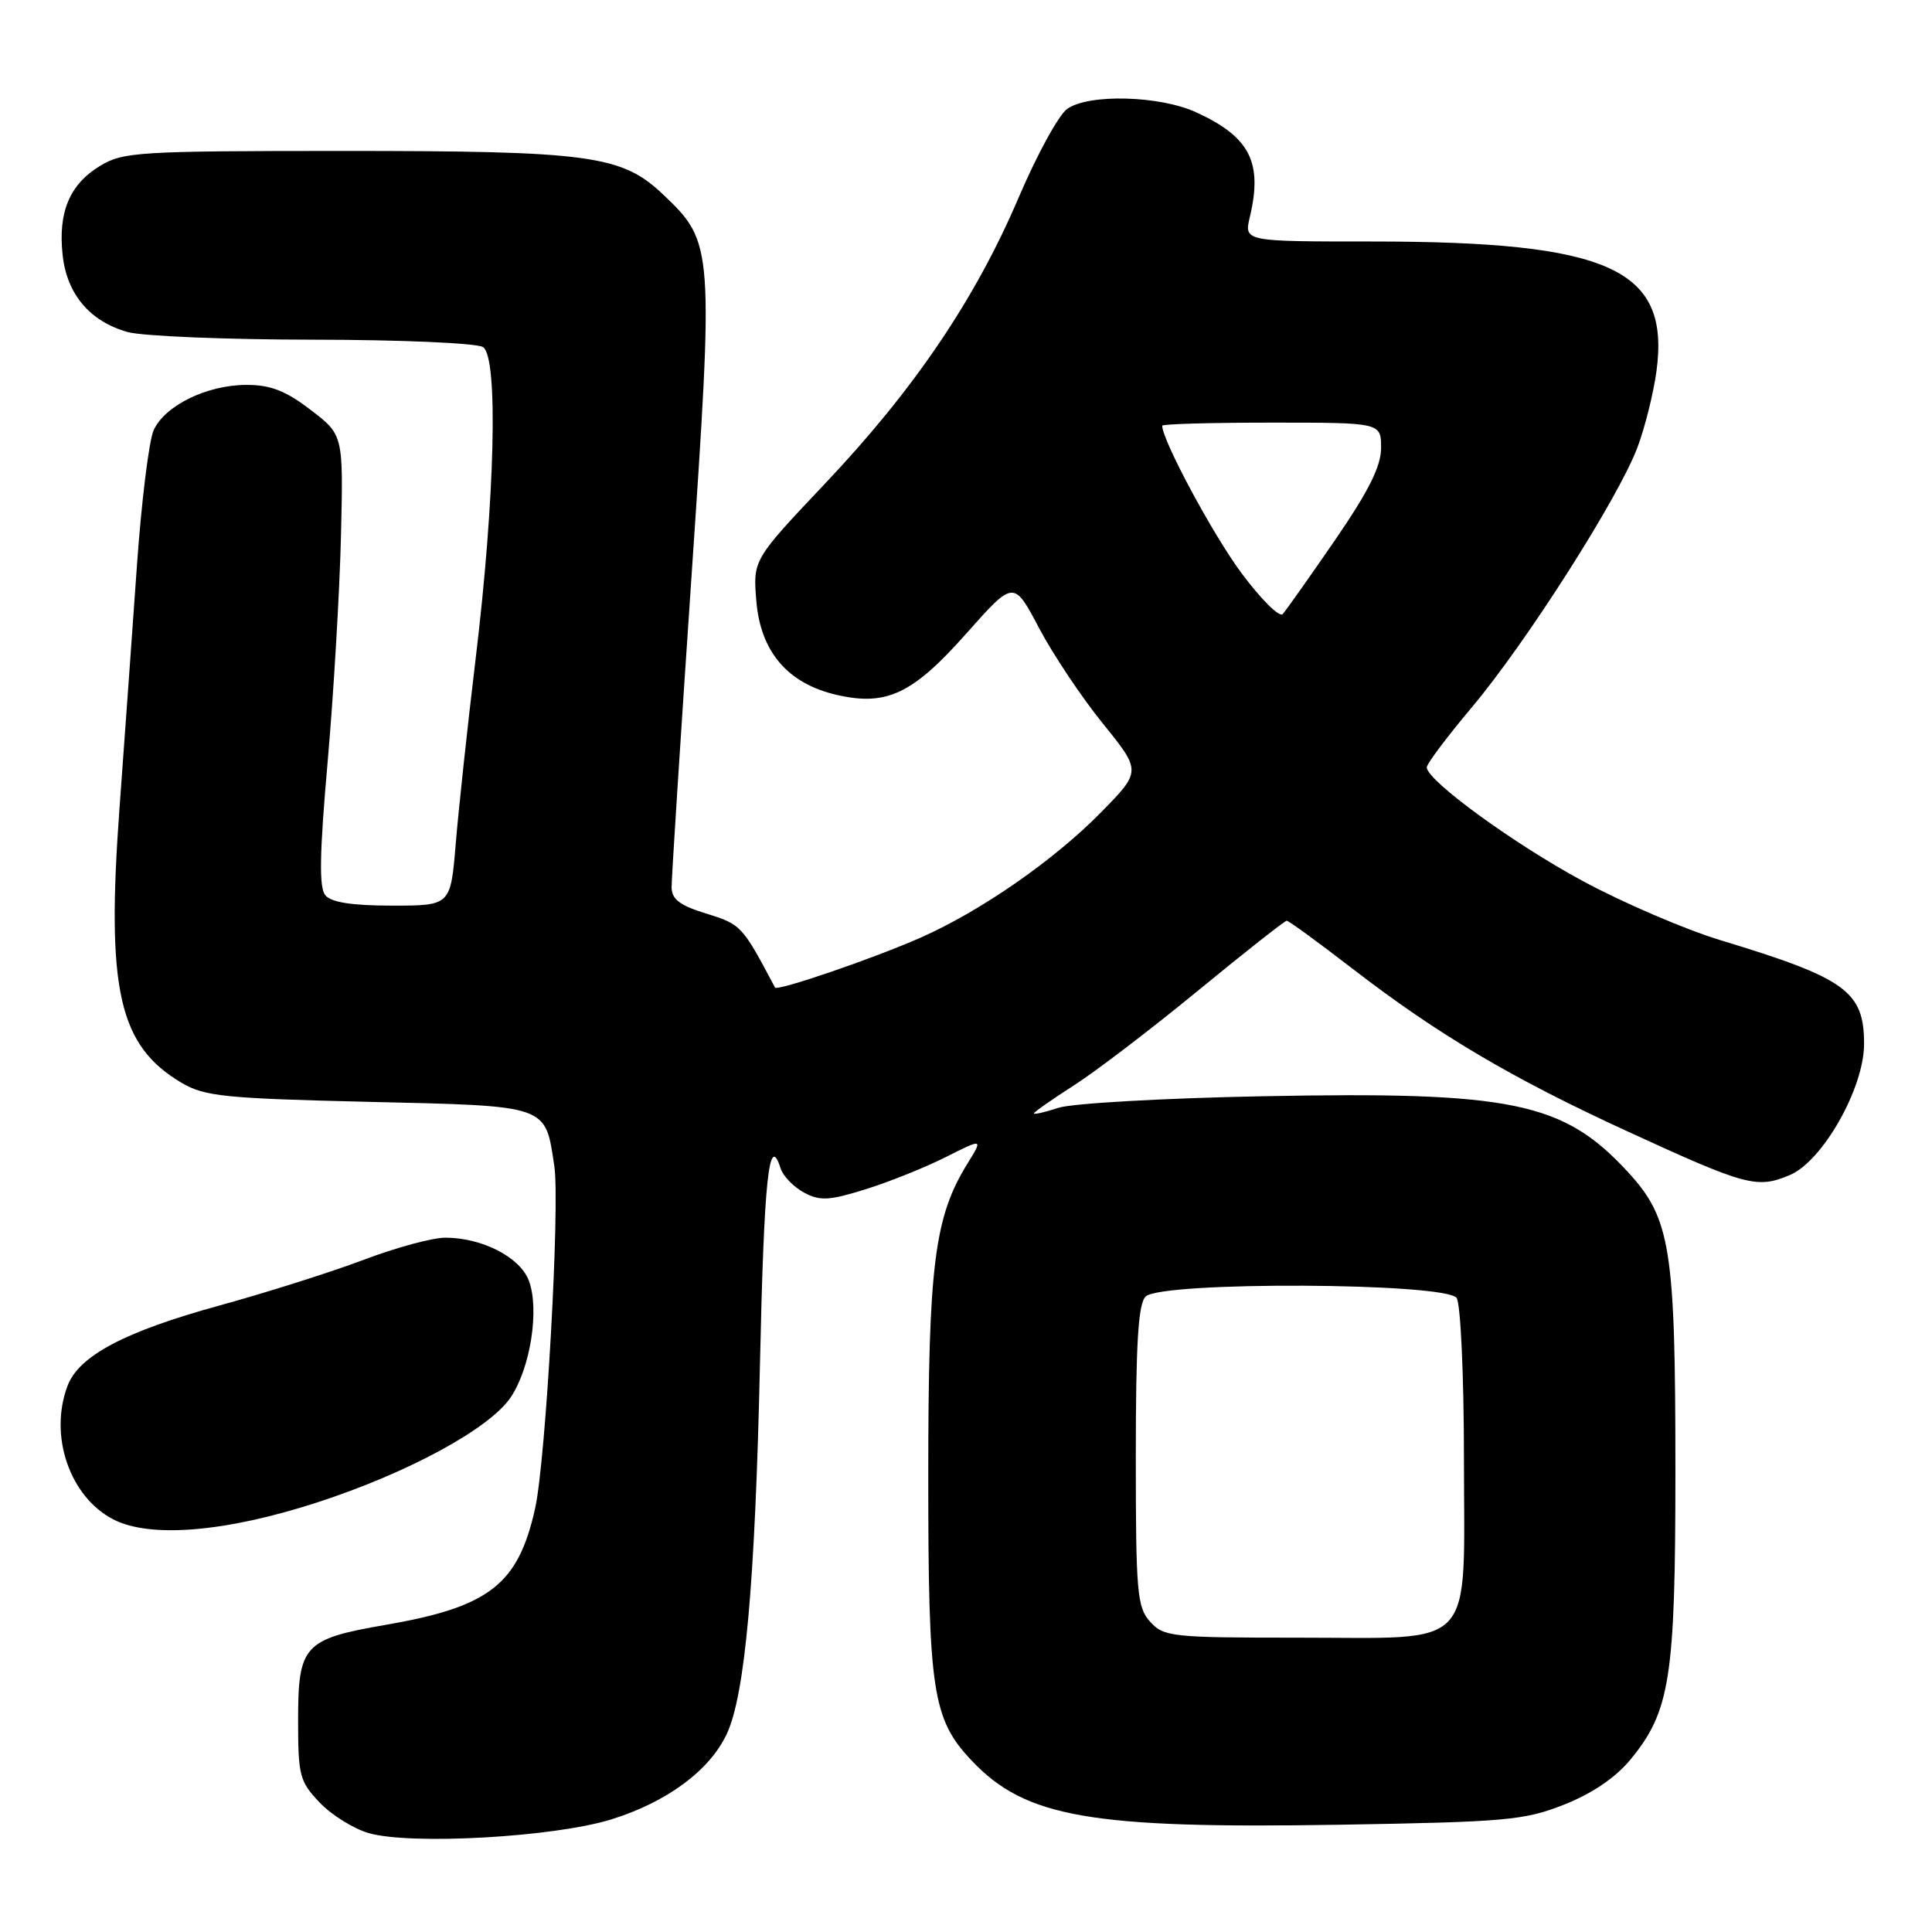 <?xml version="1.0" encoding="UTF-8" standalone="no"?>
<!DOCTYPE svg PUBLIC "-//W3C//DTD SVG 1.1//EN" "http://www.w3.org/Graphics/SVG/1.1/DTD/svg11.dtd" >
<svg xmlns="http://www.w3.org/2000/svg" xmlns:xlink="http://www.w3.org/1999/xlink" version="1.1" viewBox="0 0 256 256">
 <g >
 <path fill="currentColor"
d=" M 81.00 241.08 C 88.36 238.79 94.01 234.62 96.29 229.78 C 98.72 224.64 100.06 209.76 100.70 180.72 C 101.24 156.07 101.89 149.94 103.44 154.83 C 103.77 155.85 105.16 157.28 106.53 158.02 C 108.67 159.16 109.85 159.10 114.77 157.56 C 117.92 156.57 122.70 154.65 125.38 153.29 C 130.27 150.83 130.27 150.83 128.17 154.22 C 123.80 161.30 123.00 167.69 123.00 195.58 C 123.00 224.20 123.55 227.81 128.79 233.33 C 135.90 240.82 144.51 242.32 177.33 241.79 C 199.54 241.42 201.96 241.21 207.23 239.13 C 210.92 237.68 214.05 235.56 216.01 233.19 C 221.31 226.77 222.00 222.39 222.00 194.87 C 222.00 165.36 221.38 161.45 215.68 155.27 C 207.15 146.01 200.36 144.61 167.24 145.26 C 154.18 145.51 142.04 146.20 140.25 146.79 C 138.46 147.38 137.00 147.71 137.00 147.53 C 137.00 147.36 139.36 145.70 142.25 143.85 C 145.14 142.01 152.57 136.34 158.76 131.25 C 164.96 126.16 170.24 122.00 170.50 122.00 C 170.76 122.00 174.69 124.87 179.23 128.37 C 190.51 137.07 200.31 142.87 215.64 149.91 C 231.41 157.16 232.80 157.53 237.14 155.71 C 241.49 153.90 247.00 144.19 247.00 138.33 C 247.00 131.36 244.60 129.62 228.00 124.59 C 223.32 123.17 215.12 119.65 209.76 116.76 C 200.60 111.82 189.16 103.49 189.05 101.69 C 189.02 101.25 191.71 97.67 195.02 93.73 C 202.22 85.17 214.43 66.02 216.96 59.31 C 217.96 56.66 219.09 52.12 219.49 49.20 C 221.32 35.63 213.36 32.00 181.74 32.00 C 164.84 32.00 164.84 32.00 165.61 28.75 C 167.33 21.49 165.62 18.15 158.50 14.88 C 153.66 12.66 144.29 12.41 141.42 14.42 C 140.30 15.20 137.40 20.49 134.98 26.17 C 129.23 39.64 121.14 51.60 109.32 64.08 C 99.77 74.18 99.77 74.18 100.22 79.66 C 100.78 86.41 104.43 90.63 110.97 92.10 C 117.53 93.58 120.98 91.92 128.11 83.87 C 134.33 76.87 134.33 76.87 137.68 83.22 C 139.52 86.71 143.33 92.41 146.14 95.88 C 151.24 102.19 151.24 102.19 145.87 107.66 C 139.68 113.97 129.93 120.74 121.99 124.24 C 115.70 127.02 102.96 131.38 102.69 130.85 C 98.36 122.66 98.20 122.48 93.63 121.07 C 90.08 119.98 89.00 119.16 88.99 117.57 C 88.98 116.43 90.16 98.01 91.61 76.64 C 94.59 32.74 94.55 32.14 87.95 25.85 C 82.40 20.55 78.35 20.00 45.20 20.00 C 18.28 20.01 16.30 20.13 13.23 22.00 C 9.21 24.45 7.68 28.13 8.30 33.81 C 8.86 38.99 11.93 42.61 16.93 44.00 C 18.89 44.54 29.95 45.00 41.50 45.01 C 53.08 45.02 63.17 45.46 64.00 45.99 C 66.05 47.29 65.60 66.05 63.00 87.50 C 61.94 96.30 60.77 107.21 60.39 111.75 C 59.71 120.00 59.71 120.00 51.98 120.00 C 46.66 120.00 43.89 119.57 43.11 118.63 C 42.26 117.61 42.34 113.13 43.42 100.88 C 44.21 91.87 45.00 78.46 45.18 71.07 C 45.50 57.63 45.50 57.63 41.17 54.32 C 37.86 51.78 35.86 51.00 32.67 51.00 C 27.44 51.00 21.85 53.73 20.36 57.00 C 19.74 58.38 18.74 66.47 18.14 75.00 C 17.54 83.53 16.50 97.99 15.83 107.15 C 14.07 131.21 15.74 138.58 24.10 143.50 C 27.13 145.28 29.84 145.55 48.83 146.00 C 72.87 146.56 72.22 146.34 73.45 154.52 C 74.22 159.67 72.33 193.46 70.91 199.85 C 68.67 209.96 64.86 212.93 51.06 215.31 C 40.25 217.18 39.50 218.00 39.50 227.97 C 39.50 235.30 39.71 236.08 42.37 238.86 C 43.95 240.51 46.87 242.33 48.87 242.90 C 54.48 244.50 73.42 243.43 81.00 241.08 Z  M 42.00 199.09 C 54.05 195.18 64.86 189.31 67.66 185.17 C 70.29 181.28 71.51 173.46 70.07 169.68 C 68.89 166.57 63.87 164.00 59.00 164.00 C 57.31 164.00 52.46 165.31 48.22 166.92 C 43.97 168.53 35.33 171.27 29.00 173.01 C 16.53 176.44 10.46 179.65 8.96 183.61 C 6.45 190.20 9.22 198.32 15.00 201.32 C 19.87 203.85 29.88 203.02 42.00 199.09 Z  M 152.40 214.89 C 150.67 212.97 150.50 211.05 150.50 192.94 C 150.50 177.99 150.82 172.78 151.80 171.80 C 153.84 169.76 191.72 169.94 193.02 172.00 C 193.54 172.82 193.98 182.39 193.98 193.25 C 194.00 219.00 195.84 217.00 172.15 217.00 C 155.28 217.00 154.21 216.89 152.40 214.89 Z  M 164.45 75.87 C 160.68 70.77 154.00 58.34 154.00 56.41 C 154.00 56.18 160.53 56.00 168.50 56.00 C 183.00 56.00 183.00 56.00 183.00 59.34 C 183.00 61.79 181.37 65.05 176.88 71.59 C 173.51 76.49 170.40 80.89 169.96 81.37 C 169.52 81.84 167.05 79.37 164.45 75.87 Z "/>
</g>
</svg>